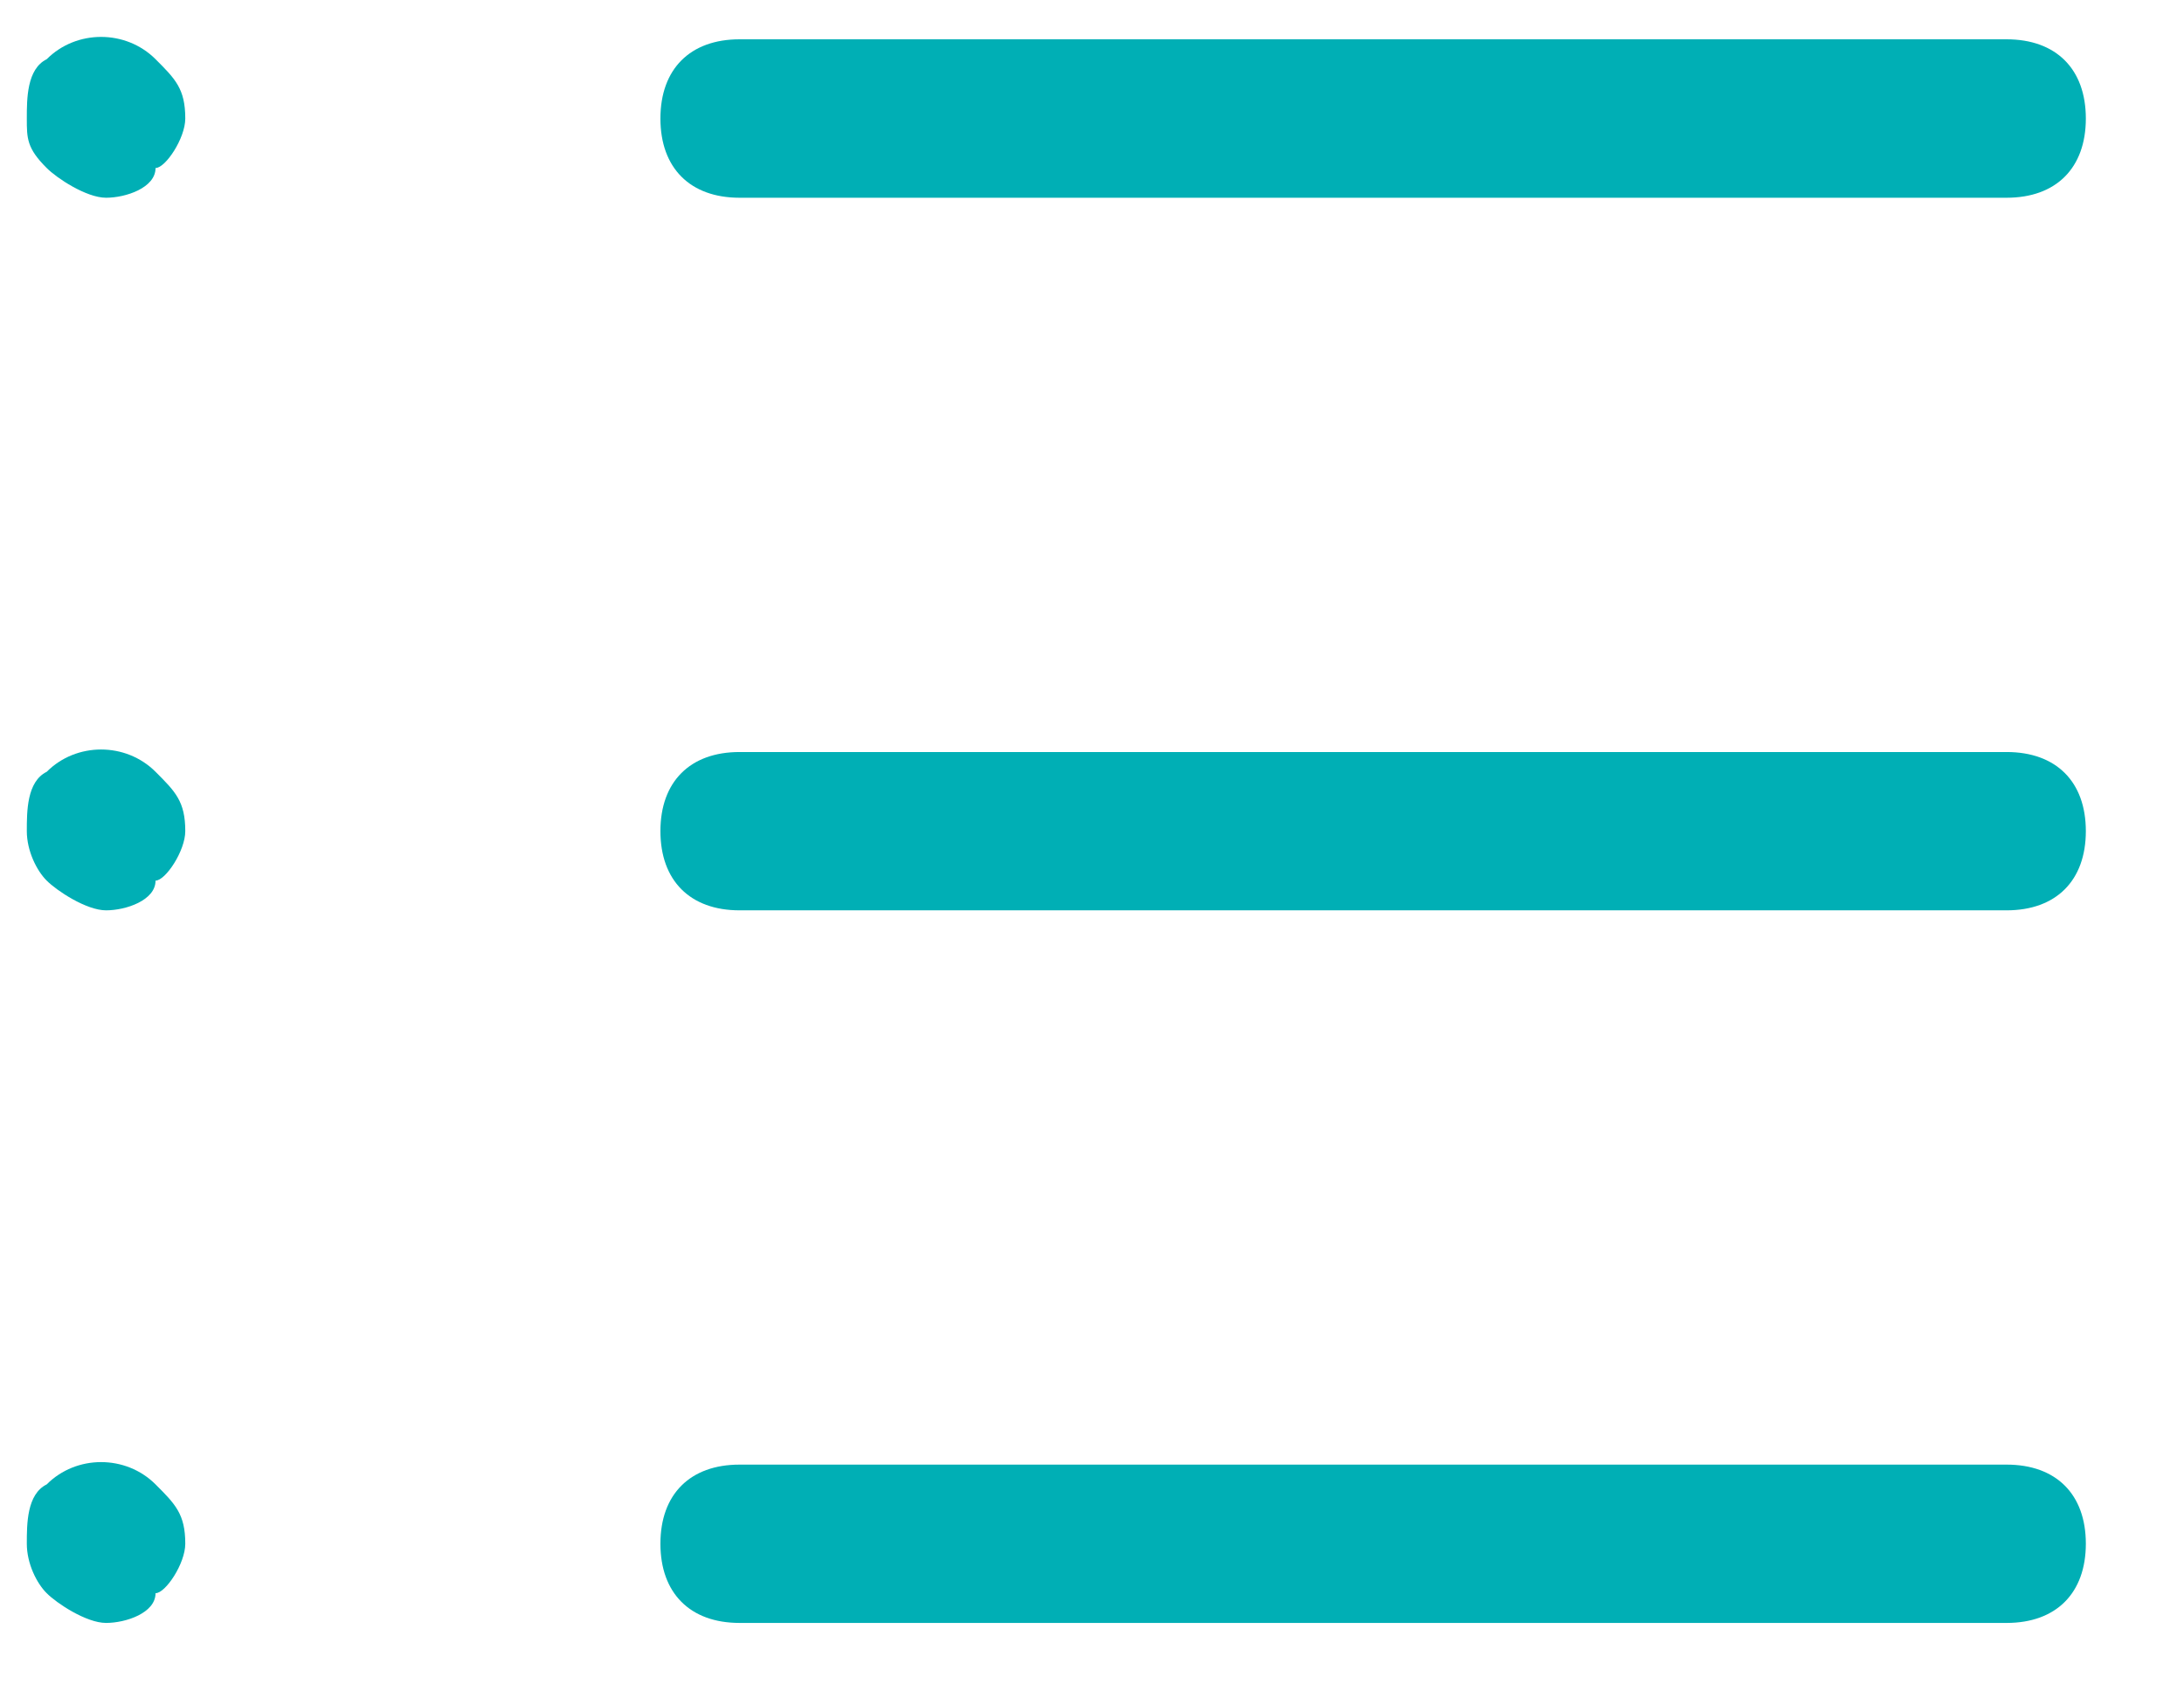 <?xml version="1.0" encoding="UTF-8" standalone="no"?>
<svg width="18px" height="14px" viewBox="0 0 18 14" version="1.1" xmlns="http://www.w3.org/2000/svg" xmlns:xlink="http://www.w3.org/1999/xlink" xmlns:sketch="http://www.bohemiancoding.com/sketch/ns">
    <!-- Generator: sketchtool 3.5.1 (25234) - http://www.bohemiancoding.com/sketch -->
    <title>icon-general-on</title>
    <desc>Created with sketchtool.</desc>
    <defs></defs>
    <g id="Page-1" stroke="none" stroke-width="1" fill="none" fill-rule="evenodd" sketch:type="MSPage">
        <g id="Settings---General" sketch:type="MSArtboardGroup" transform="translate(-396, -209)" fill="#00AFB5">
            <g id="icon-general-on" sketch:type="MSLayerGroup" transform="translate(396, 209.103)">
                <g id="Group" transform="translate(5.198, 0)" sketch:type="MSShapeGroup">
                    <path d="M11.34,1.527 L0.897,1.527 C0.49,1.527 0.245,1.282 0.245,0.874 C0.245,0.466 0.49,0.221 0.897,0.221 L11.34,0.221 C11.748,0.221 11.993,0.466 11.993,0.874 C11.993,1.282 11.748,1.527 11.34,1.527 L11.34,1.527 Z" id="Shape"></path>
                    <path d="M11.34,7.401 L0.897,7.401 C0.49,7.401 0.245,7.156 0.245,6.748 C0.245,6.34 0.49,6.096 0.897,6.096 L11.34,6.096 C11.748,6.096 11.993,6.34 11.993,6.748 C11.993,7.156 11.748,7.401 11.34,7.401 L11.34,7.401 Z" id="Shape"></path>
                    <path d="M11.34,13.275 L0.897,13.275 C0.49,13.275 0.245,13.03 0.245,12.622 C0.245,12.214 0.49,11.97 0.897,11.97 L11.34,11.97 C11.748,11.97 11.993,12.214 11.993,12.622 C11.993,13.03 11.748,13.275 11.34,13.275 L11.34,13.275 Z" id="Shape"></path>
                </g>
                <g id="Group" transform="translate(0, 0)" sketch:type="MSShapeGroup">
                    <path d="M0.874,1.527 C0.711,1.527 0.466,1.364 0.385,1.282 C0.221,1.119 0.221,1.037 0.221,0.874 C0.221,0.711 0.221,0.466 0.385,0.385 C0.629,0.14 1.037,0.14 1.282,0.385 C1.445,0.548 1.527,0.629 1.527,0.874 C1.527,1.037 1.364,1.282 1.282,1.282 C1.282,1.445 1.037,1.527 0.874,1.527 L0.874,1.527 Z" id="Shape"></path>
                    <path d="M0.874,7.401 C0.711,7.401 0.466,7.238 0.385,7.156 C0.303,7.075 0.221,6.911 0.221,6.748 C0.221,6.585 0.221,6.34 0.385,6.259 C0.629,6.014 1.037,6.014 1.282,6.259 C1.445,6.422 1.527,6.503 1.527,6.748 C1.527,6.911 1.364,7.156 1.282,7.156 C1.282,7.319 1.037,7.401 0.874,7.401 L0.874,7.401 Z" id="Shape"></path>
                    <path d="M0.874,13.275 C0.711,13.275 0.466,13.112 0.385,13.03 C0.303,12.949 0.221,12.786 0.221,12.622 C0.221,12.459 0.221,12.214 0.385,12.133 C0.629,11.888 1.037,11.888 1.282,12.133 C1.445,12.296 1.527,12.378 1.527,12.622 C1.527,12.786 1.364,13.03 1.282,13.03 C1.282,13.193 1.037,13.275 0.874,13.275 L0.874,13.275 Z" id="Shape"></path>
                </g>
            </g>
        </g>
    </g>
</svg>